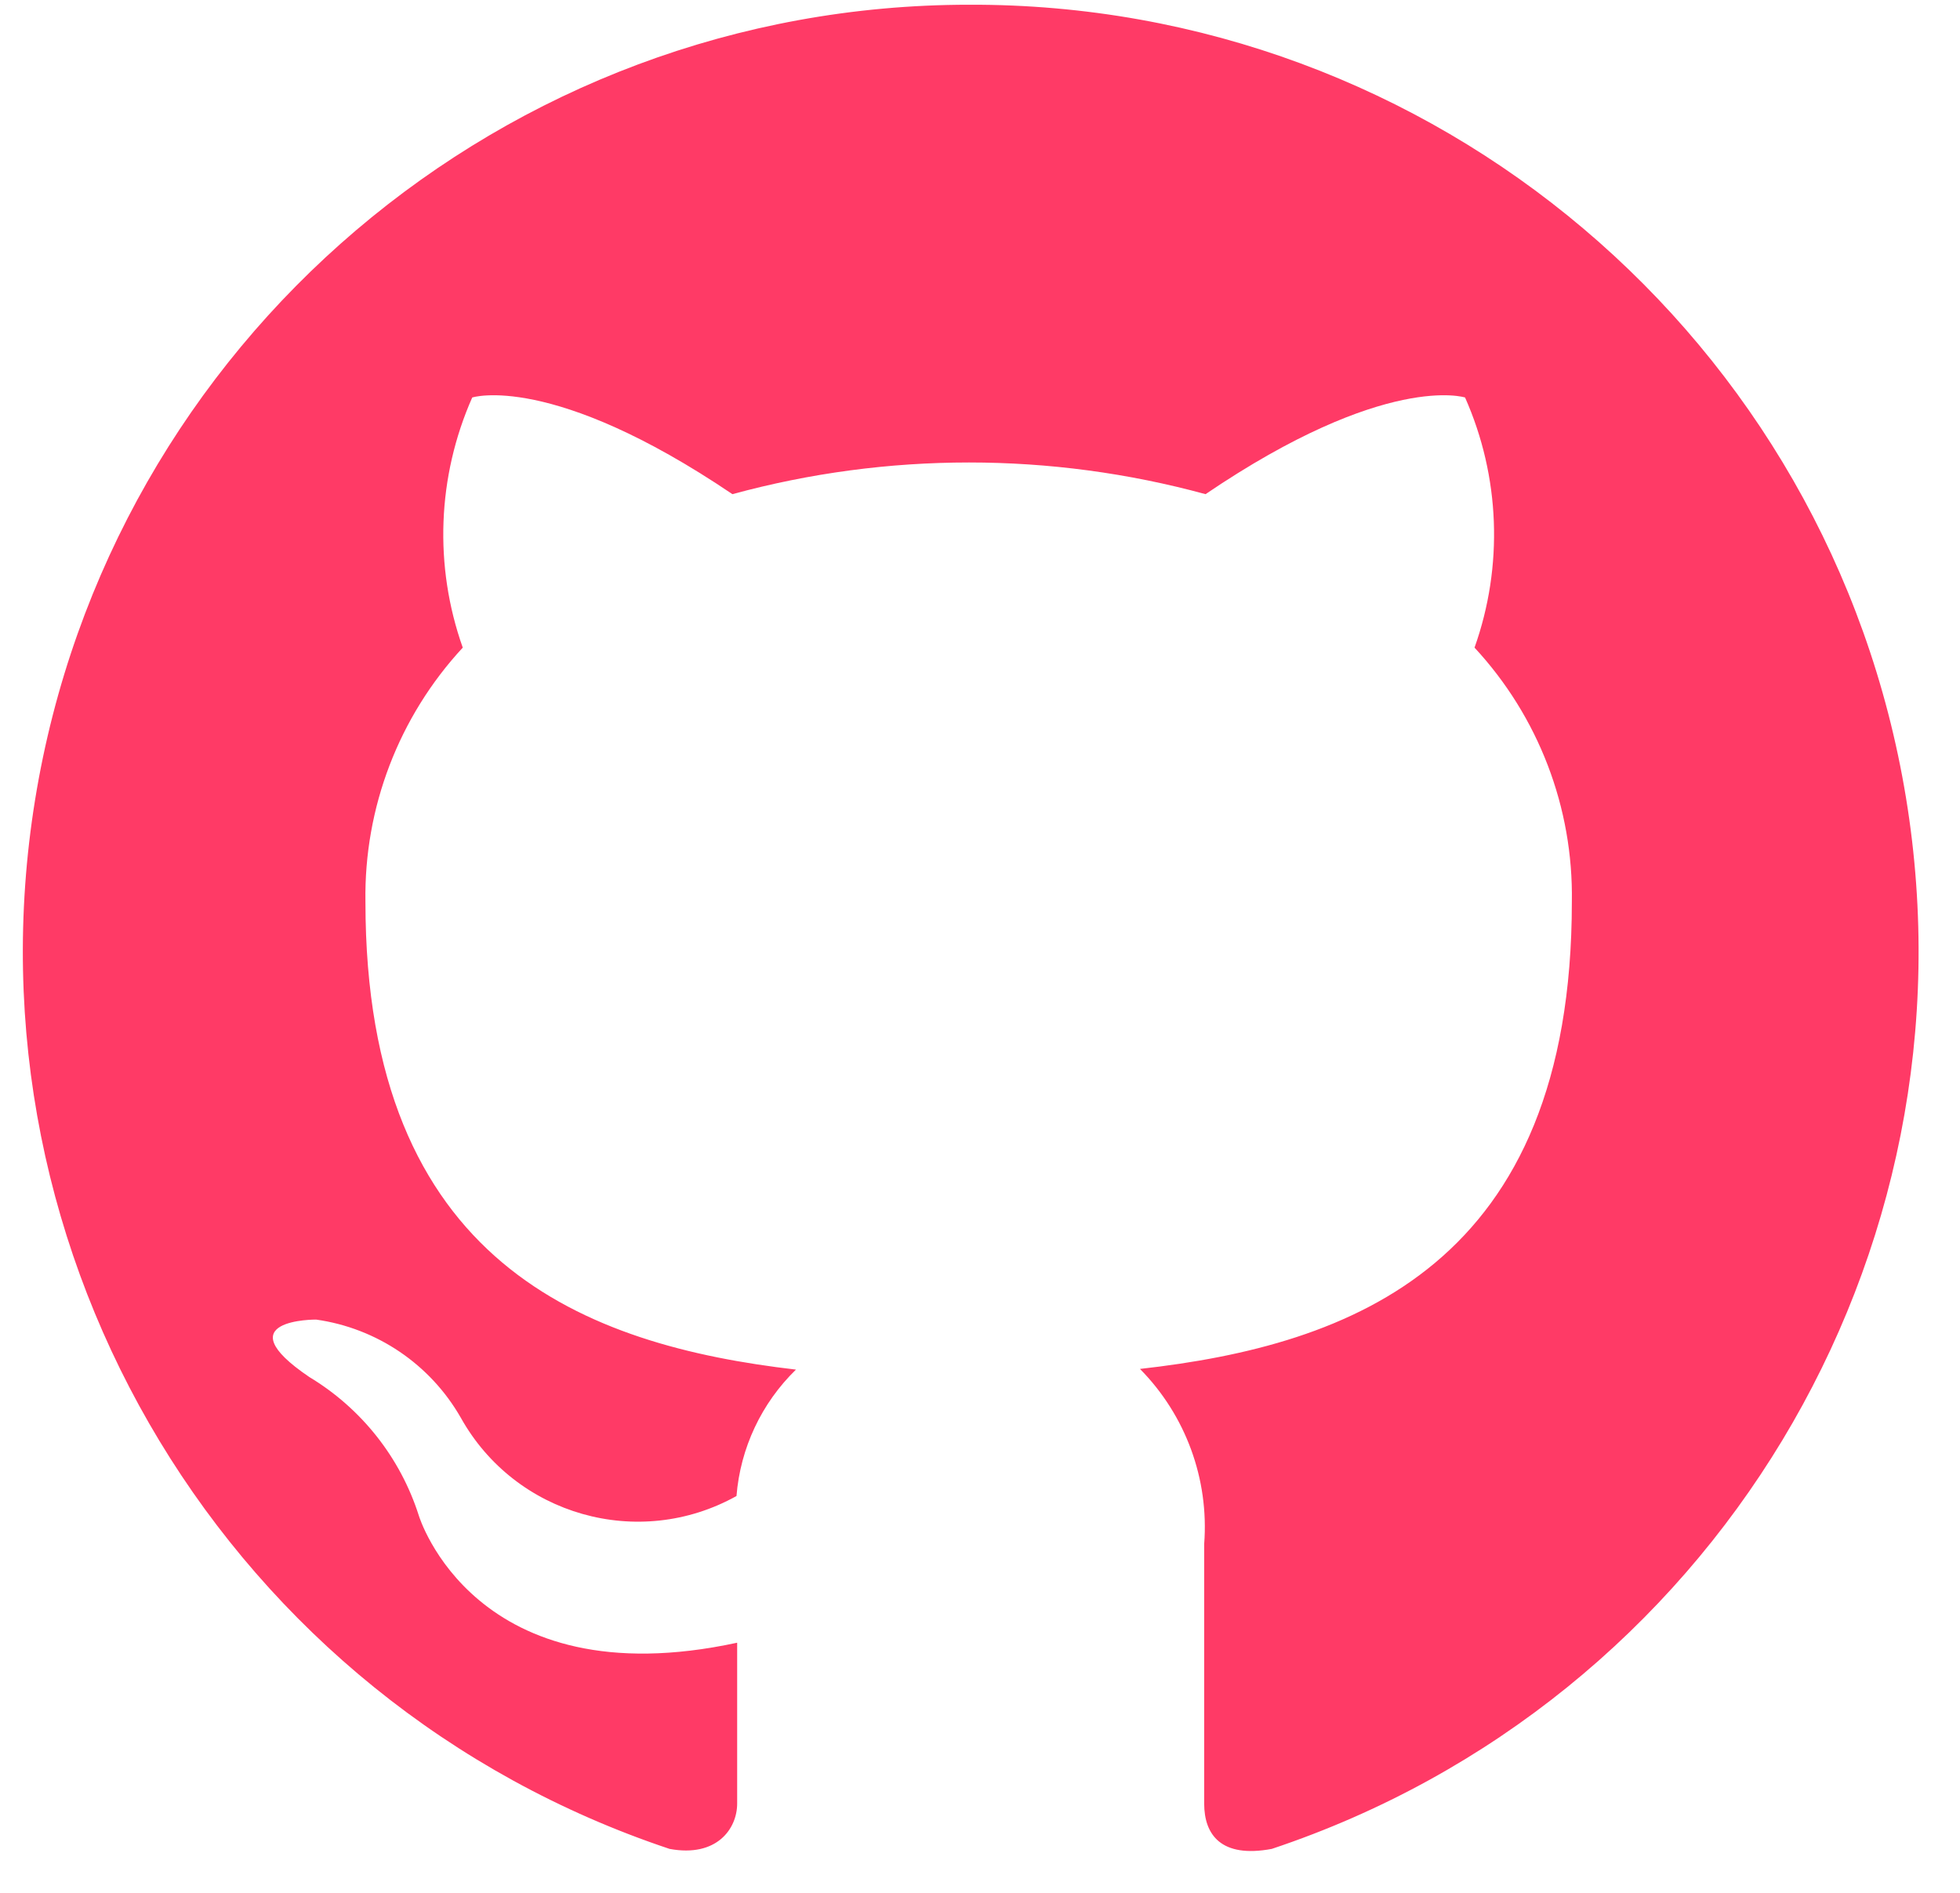 <svg width="29" height="28" viewBox="0 0 29 28" fill="none" xmlns="http://www.w3.org/2000/svg">
<path fill-rule="evenodd" clip-rule="evenodd" d="M14.337 0.07C7.472 0.071 1.621 5.05 0.52 11.826C-0.58 18.602 3.395 25.177 9.907 27.35C10.607 27.48 10.907 27.05 10.907 26.68V24.3C7.017 25.14 6.197 22.42 6.197 22.42C5.924 21.563 5.348 20.834 4.577 20.37C3.307 19.51 4.677 19.52 4.677 19.52C5.576 19.647 6.366 20.182 6.817 20.97C7.624 22.417 9.45 22.936 10.897 22.13C10.954 21.421 11.267 20.756 11.777 20.26C8.677 19.9 5.407 18.7 5.407 13.34C5.385 11.948 5.901 10.601 6.847 9.58C6.419 8.374 6.469 7.05 6.987 5.88C6.987 5.88 8.157 5.5 10.837 7.31C13.129 6.685 15.546 6.685 17.837 7.31C20.507 5.5 21.677 5.88 21.677 5.88C22.196 7.05 22.246 8.374 21.817 9.58C22.764 10.601 23.28 11.948 23.257 13.34C23.257 18.72 19.987 19.9 16.867 20.25C17.544 20.936 17.89 21.88 17.817 22.84V26.68C17.817 27.14 18.067 27.49 18.817 27.35C25.338 25.174 29.315 18.585 28.201 11.801C27.087 5.018 21.212 0.046 14.337 0.07Z" fill="#FF3A66"/>
</svg>
